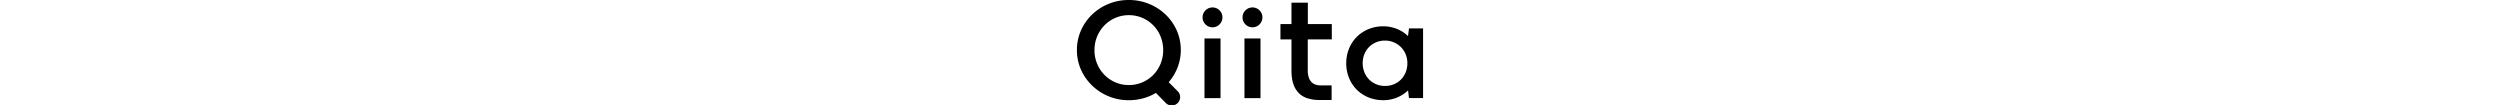 <svg alt="" role="presentation" viewBox="0 0 426.57 130" xmlns="http://www.w3.org/2000/svg" height="18px"><circle cx="167.08" cy="21.4" r="12.28"></circle><path d="M250.81 29.66h23.48v18.9h-23.48z"></path><path d="M300.76 105.26a22.23 22.23 0 01-6.26-.86 12.68 12.68 0 01-5.17-3 14.41 14.41 0 01-3.56-5.76 28 28 0 01-1.3-9.22V48.56h29.61v-18.9h-29.52V3.29h-20.17v83.34q0 11.16 2.83 18.27a27.71 27.71 0 007.7 11.2 26.86 26.86 0 0011.43 5.62 47.56 47.56 0 0012.34 1.53h15.16v-18zM0 61.7a58.6 58.6 0 015-24.21A62.26 62.26 0 0118.73 17.9 63.72 63.72 0 0139 4.78 64.93 64.93 0 0164 0a65 65 0 0124.85 4.78 64.24 64.24 0 0120.38 13.12A62 62 0 01123 37.49a58.6 58.6 0 015 24.21 58.34 58.34 0 01-4 21.46 62.8 62.8 0 01-10.91 18.16l11.1 11.1a10.3 10.3 0 010 14.52 10.29 10.29 0 01-14.64 0l-12.22-12.41a65 65 0 01-15.78 6.65 66.32 66.32 0 01-17.55 2.3 64.63 64.63 0 01-45.23-18A62.82 62.82 0 015 85.81 58.3 58.3 0 010 61.7zm21.64.08a43.13 43.13 0 0012.42 30.63 42.23 42.23 0 0013.43 9.09A41.31 41.31 0 0064 104.8a42 42 0 0030-12.39 42.37 42.37 0 009-13.64 43.43 43.43 0 003.3-17 43.77 43.77 0 00-3.3-17A41.7 41.7 0 0080.55 22 41.78 41.78 0 0064 18.68 41.31 41.31 0 0047.49 22a42.37 42.37 0 00-13.43 9.08 43.37 43.37 0 00-12.42 30.7zM331.89 78a47.59 47.59 0 013.3-17.73 43.22 43.22 0 019.34-14.47A44.25 44.25 0 01359 36a47.82 47.82 0 0118.81-3.58 42.72 42.72 0 019.26 1 46.5 46.5 0 018.22 2.58 40 40 0 017 3.84 44.39 44.39 0 015.71 4.63l1.22-9.47h17.35v85.83h-17.35l-1.17-9.42a42.54 42.54 0 01-5.84 4.67 43.11 43.11 0 01-7 3.79 44.86 44.86 0 01-8.17 2.59 43 43 0 01-9.22 1A47.94 47.94 0 01359 119.9a43.3 43.3 0 01-14.47-9.71 44.17 44.17 0 01-9.34-14.47 47 47 0 01-3.3-17.72zm20.27-.08a29.16 29.16 0 002.17 11.34 27 27 0 005.92 8.88 26.69 26.69 0 008.76 5.76 29.19 29.19 0 0021.44 0 26.11 26.11 0 008.72-5.76 27.57 27.57 0 005.88-8.84 29 29 0 002.16-11.38 28.62 28.62 0 00-2.16-11.22 26.57 26.57 0 00-5.93-8.8 27.68 27.68 0 00-19.51-7.9 28.29 28.29 0 00-10.77 2.05 26.19 26.19 0 00-8.71 5.75 27.08 27.08 0 00-5.84 8.8 28.94 28.94 0 00-2.13 11.31zm-194.97-30.5h19.78v73.54h-19.78zm49.25 0h19.78v73.54h-19.78z"></path><circle cx="216.33" cy="21.4" r="12.28"></circle></svg>
